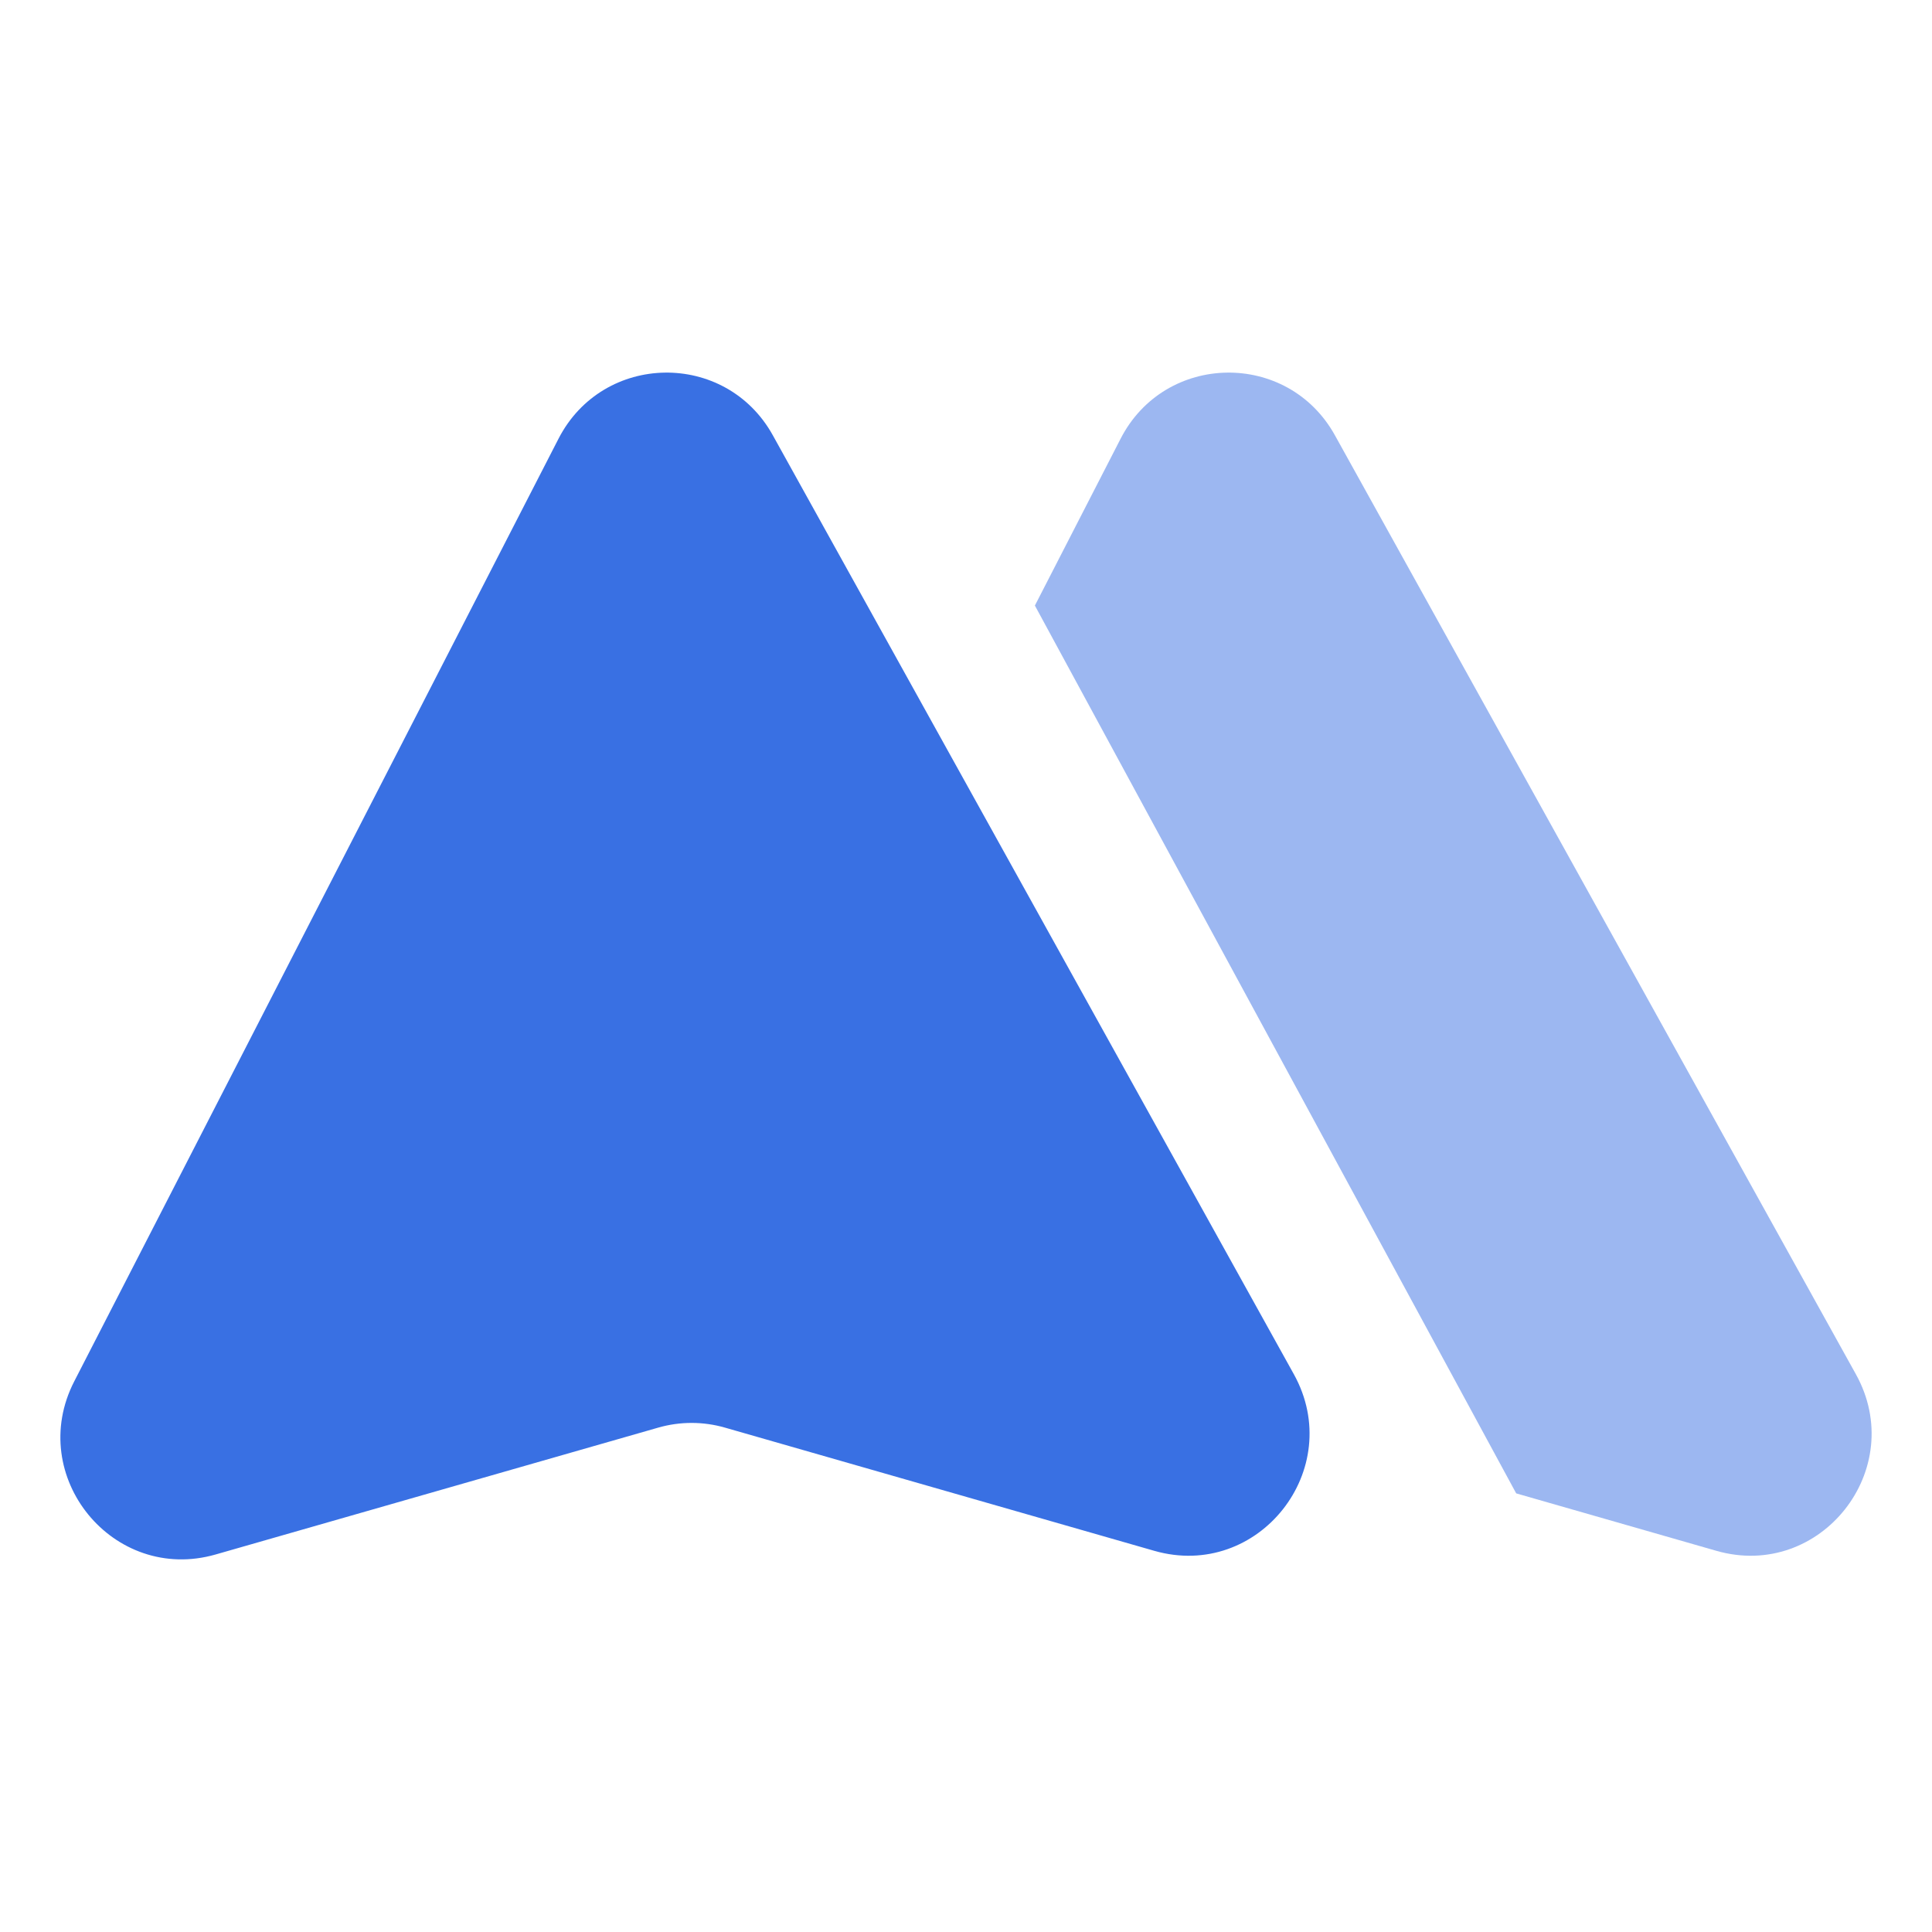 <svg width="32" height="32" viewBox="0 0 32 32" fill="none" xmlns="http://www.w3.org/2000/svg">
<path d="M1.23 22.879L9.251 7.266C9.988 5.833 12.018 5.8 12.8 7.209L21.43 22.761C22.303 24.335 20.843 26.182 19.117 25.686L12.008 23.646C11.647 23.542 11.263 23.542 10.902 23.646L3.572 25.747C1.876 26.233 0.421 24.452 1.23 22.879Z" fill="#3970E3"/>
<g opacity="0.5">
<path d="M25.113 24.735L28.427 25.686C30.152 26.182 31.613 24.335 30.739 22.761L22.11 7.209C21.328 5.8 19.297 5.833 18.561 7.266L17.141 10.03L25.113 24.735Z" fill="#3970E3"/>
</g>
</svg>
